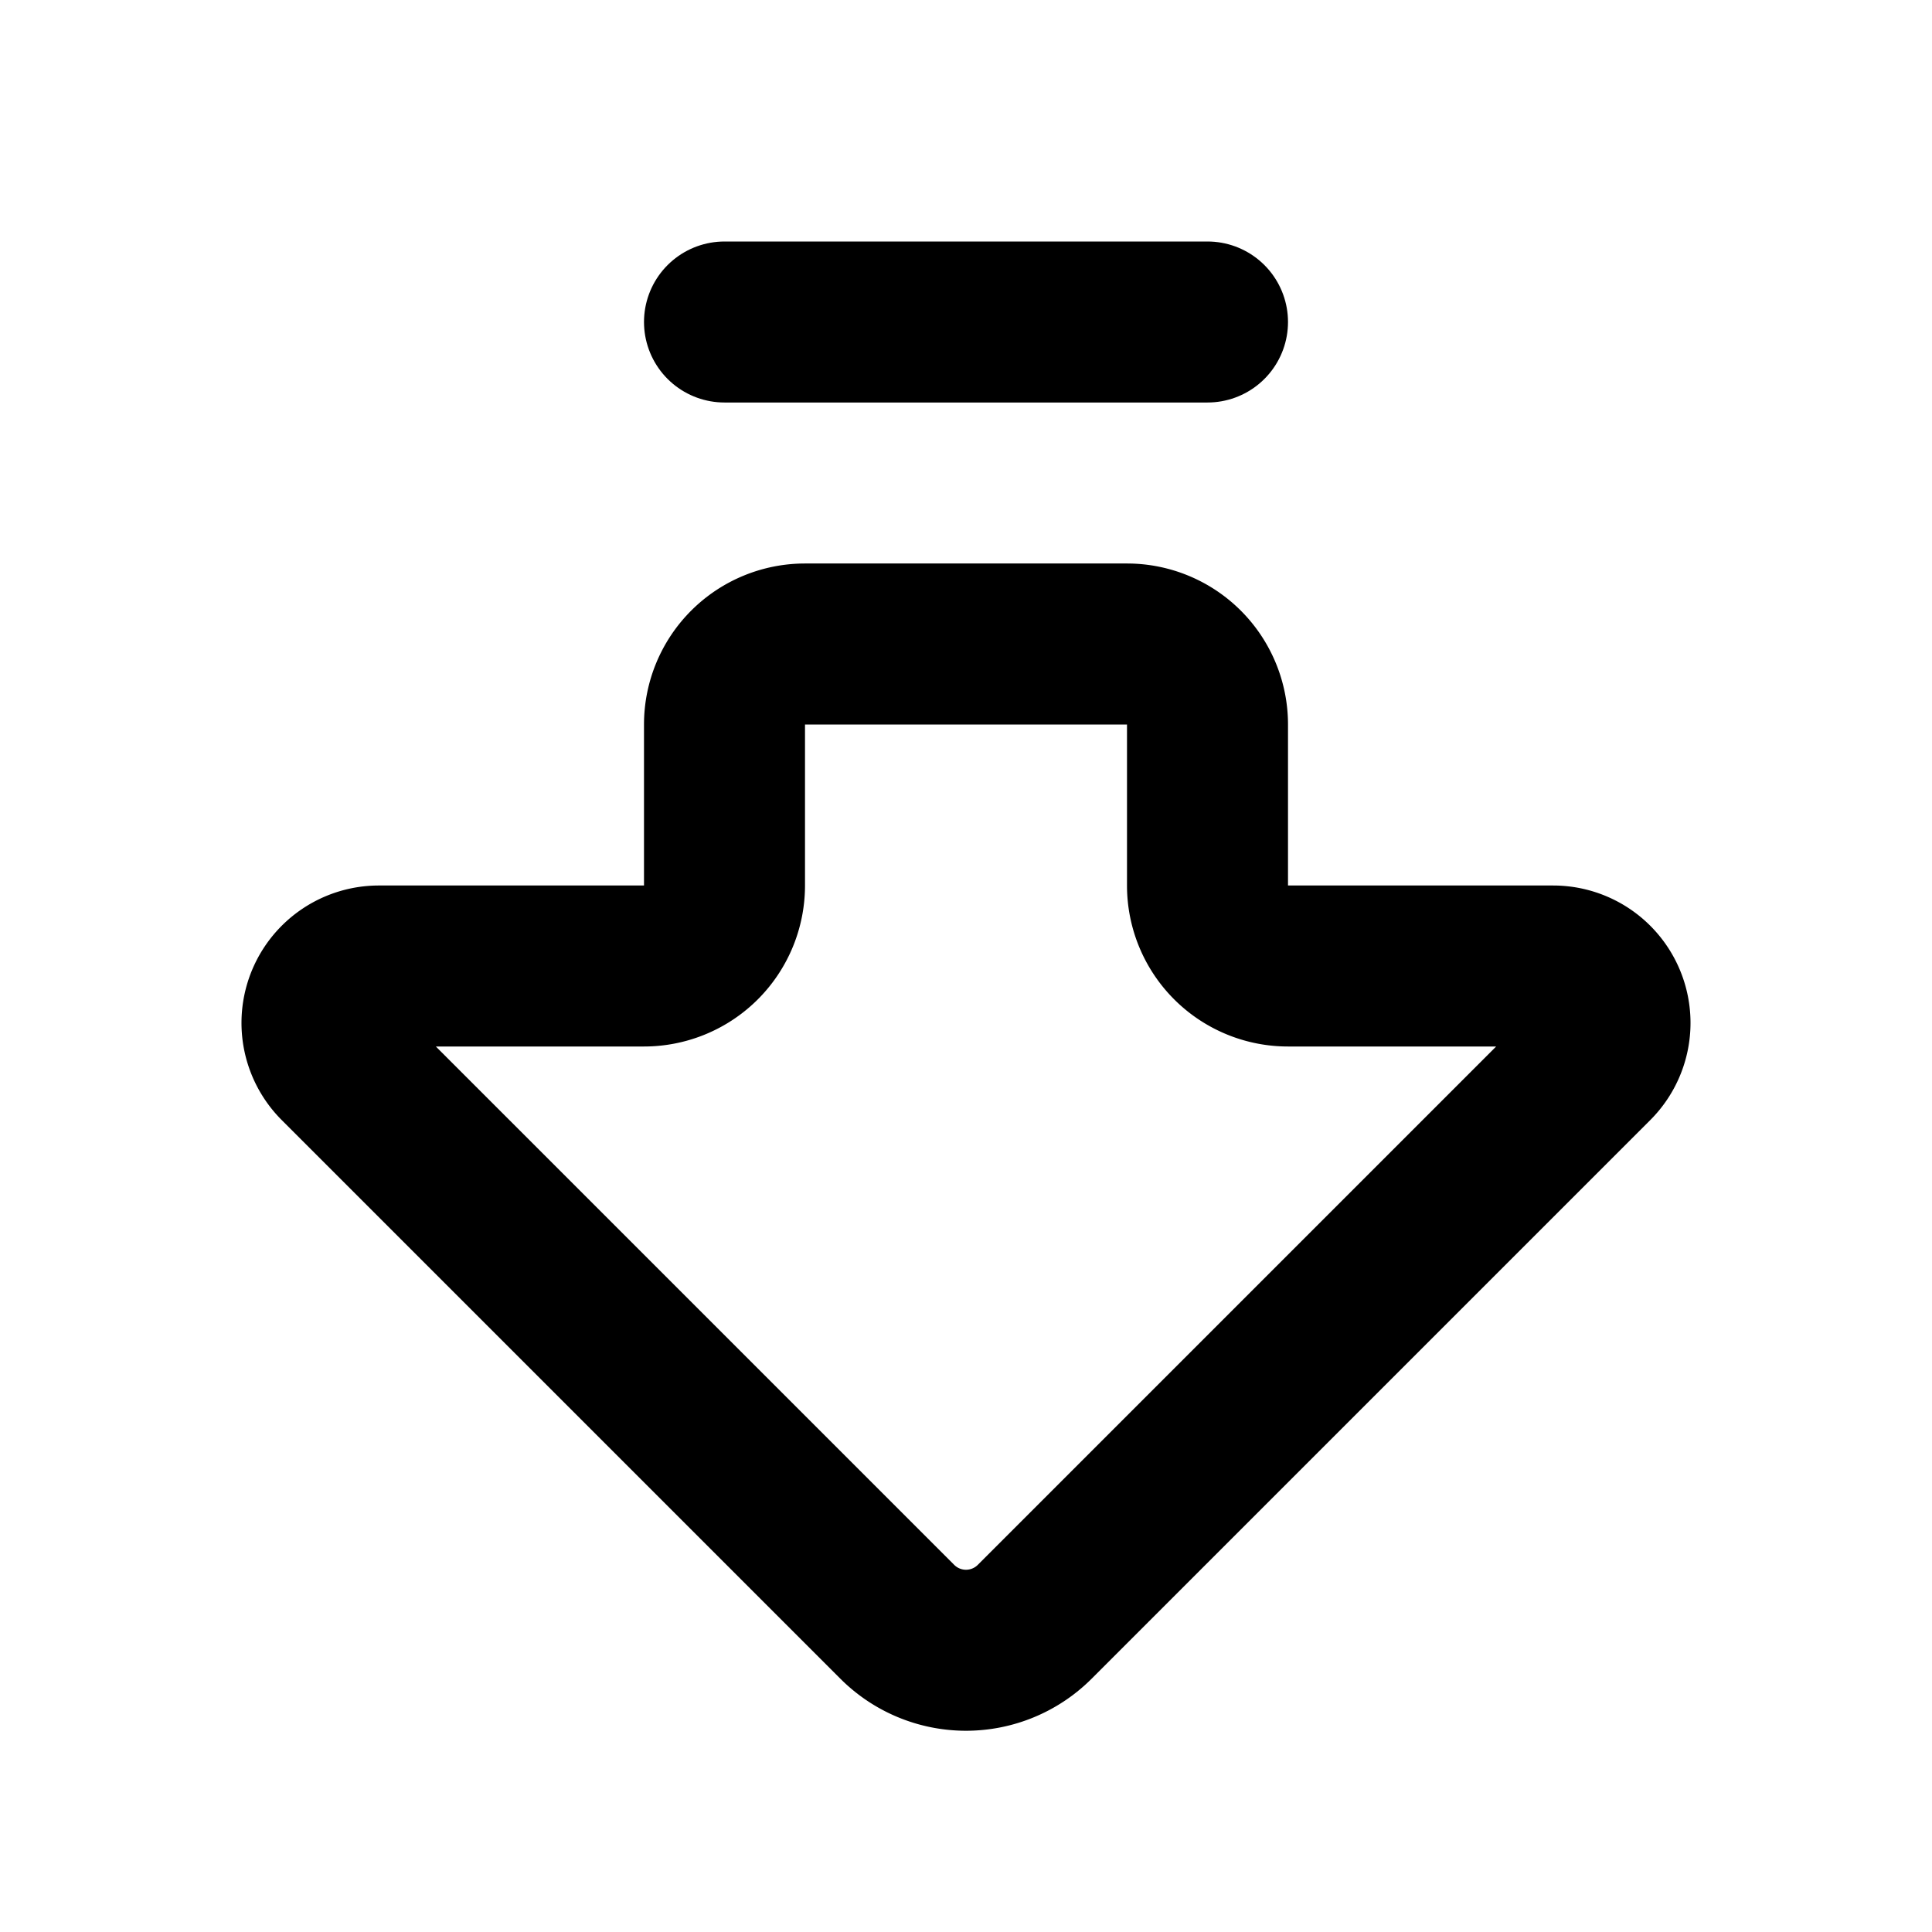 <svg
  xmlns="http://www.w3.org/2000/svg"
  width="24"
  height="24"
  viewBox="0 0 24 24"
  fill="none"
  stroke="currentColor"
  stroke-width="2"
  stroke-linecap="round"
  stroke-linejoin="round"
>
  <path d="M14 8a1 1 0 0 1 1 1v2a1 1 0 0 0 1 1h3.293a.707.707 0 0 1 .5 1.207l-6.939 6.939a1.207 1.207 0 0 1-1.708 0l-6.94-6.94a.707.707 0 0 1 .5-1.206H8a1 1 0 0 0 1-1V9a1 1 0 0 1 1-1z" />
  <path d="M9 4h6" />
</svg>
